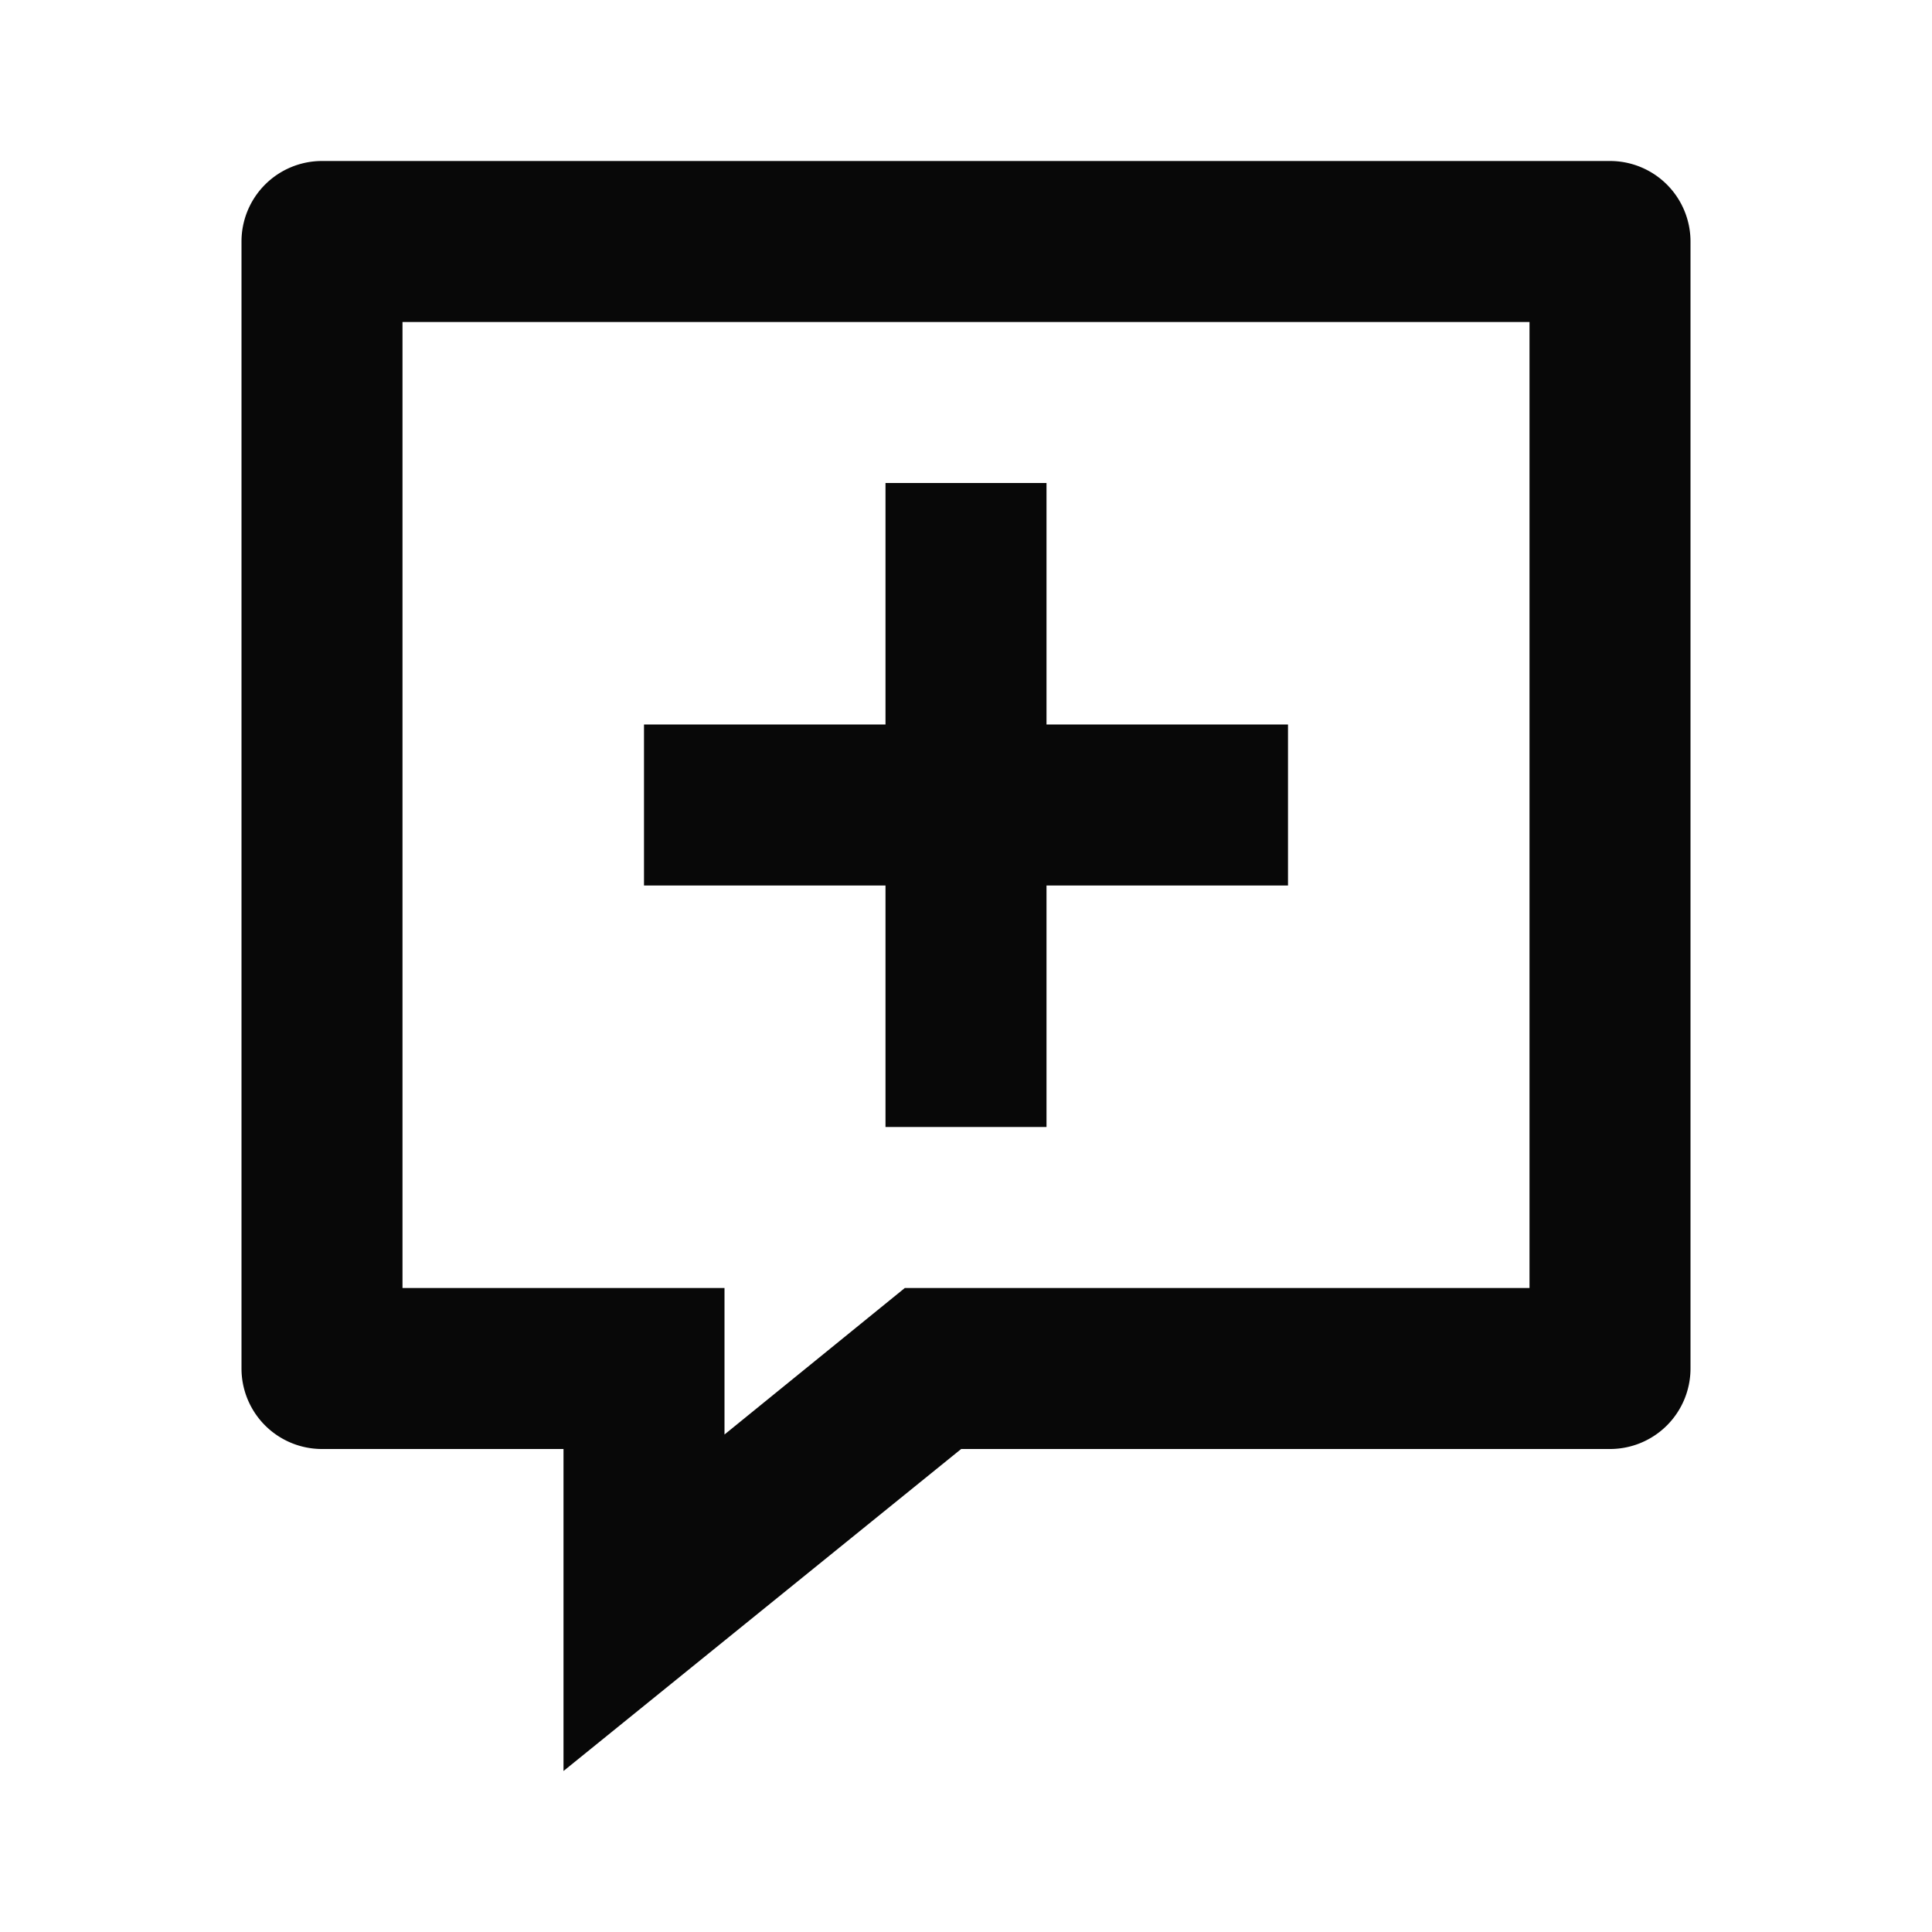 <svg id="EXPORT" xmlns="http://www.w3.org/2000/svg" width="24" height="24" viewBox="0 0 24 24"><defs><style>.cls-1{fill:#080808;}</style></defs><title>comment_add</title><path class="cls-1" d="M20,2H4A1,1,0,0,0,3,3V17a1,1,0,0,0,1,1H7v4l4.94-4H20a1,1,0,0,0,1-1V3A1,1,0,0,0,20,2ZM19,16H11.24L9,17.82V16H5V4H19Z"/><polygon class="cls-1" points="16 11 13 11 13 14 11 14 11 11 8 11 8 9 11 9 11 6 13 6 13 9 16 9 16 11"/></svg>